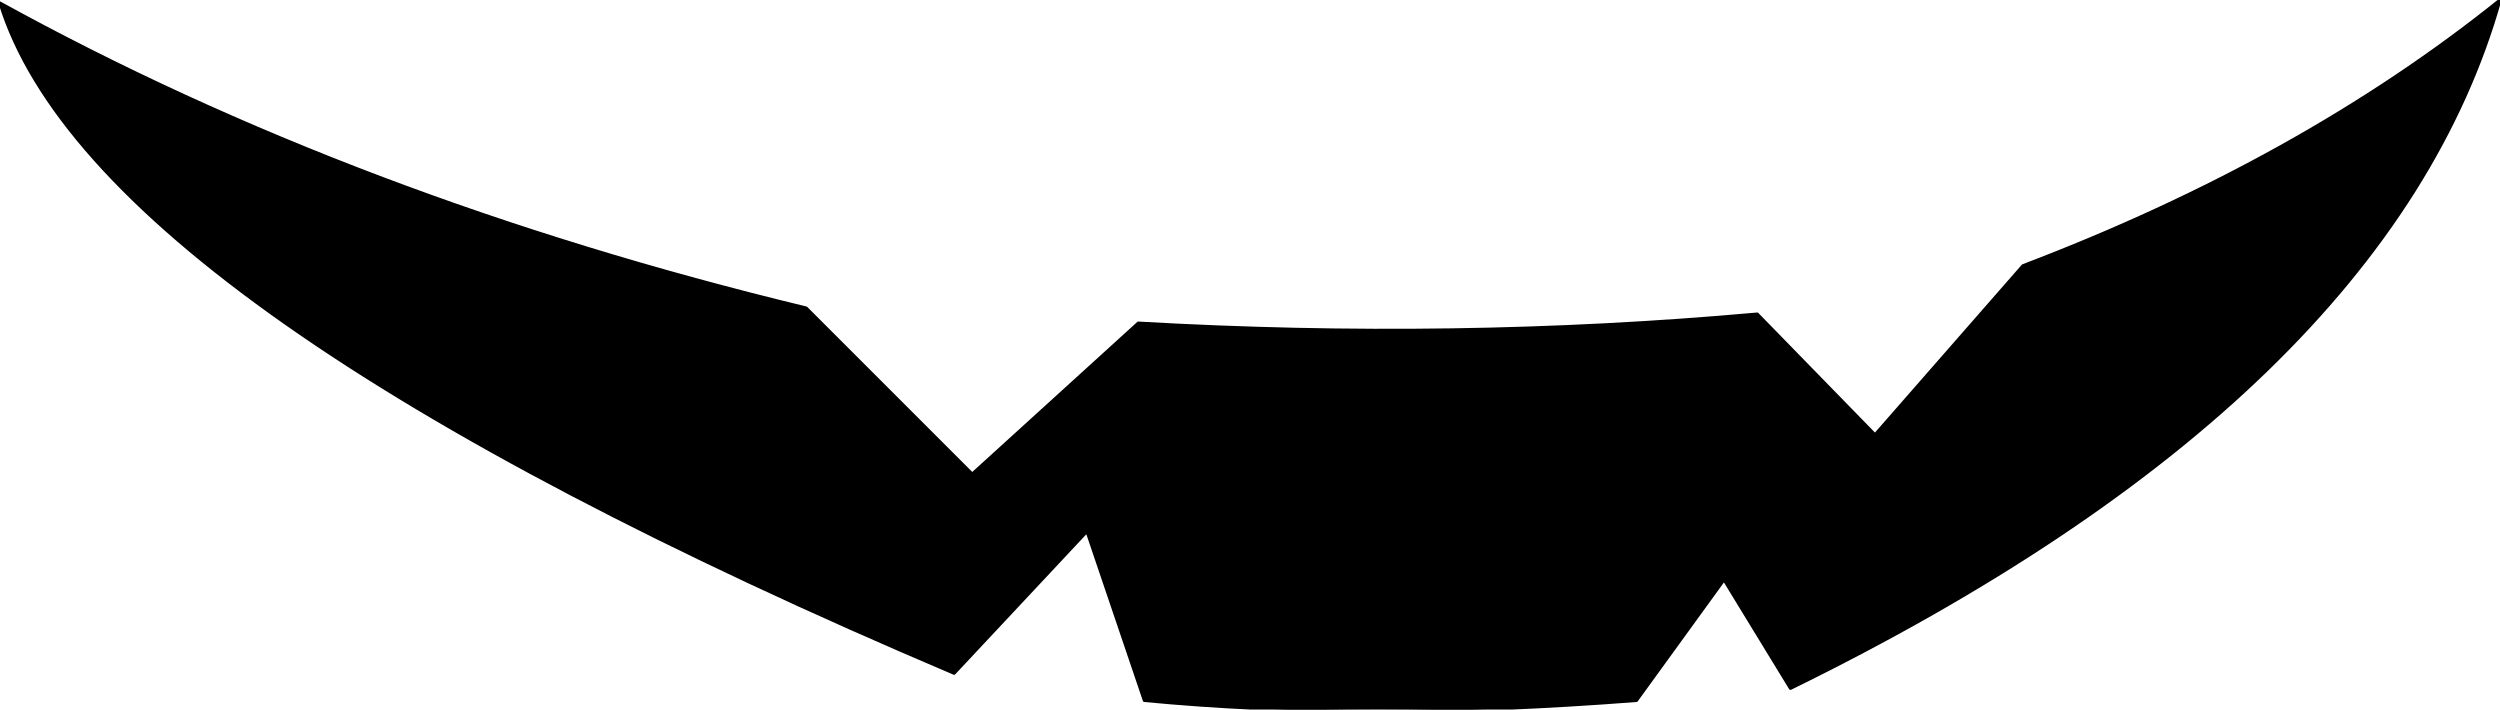 <?xml version="1.0" encoding="UTF-8" standalone="no"?>
<svg xmlns:xlink="http://www.w3.org/1999/xlink" height="11.75px" width="41.4px" xmlns="http://www.w3.org/2000/svg">
  <g transform="matrix(1.0, 0.0, 0.0, 1.0, 21.05, 8.35)">
    <path d="M20.35 -8.35 Q18.5 -1.8 8.6 3.05 L7.5 1.25 6.05 3.25 Q1.55 3.6 -2.1 3.25 L-3.05 0.45 -5.25 2.8 Q-19.5 -3.25 -21.05 -8.3 -15.15 -5.05 -7.7 -3.25 L-4.95 -0.5 -2.2 -3.0 Q3.05 -2.7 8.05 -3.15 L10.0 -1.15 12.45 -3.95 Q17.05 -5.7 20.35 -8.35" fill="#000000" fill-rule="evenodd" stroke="none"/>
    <path d="M20.35 -8.35 Q18.5 -1.8 8.6 3.05 L7.5 1.25 6.05 3.25 Q1.55 3.6 -2.1 3.25 L-3.05 0.45 -5.25 2.8 Q-19.5 -3.25 -21.05 -8.3 -15.15 -5.05 -7.7 -3.25 L-4.95 -0.5 -2.2 -3.0 Q3.05 -2.7 8.05 -3.15 L10.0 -1.15 12.45 -3.95 Q17.05 -5.7 20.35 -8.35 Z" fill="none" stroke="#000000" stroke-linecap="round" stroke-linejoin="round" stroke-width="0.05"/>
  </g>
</svg>
